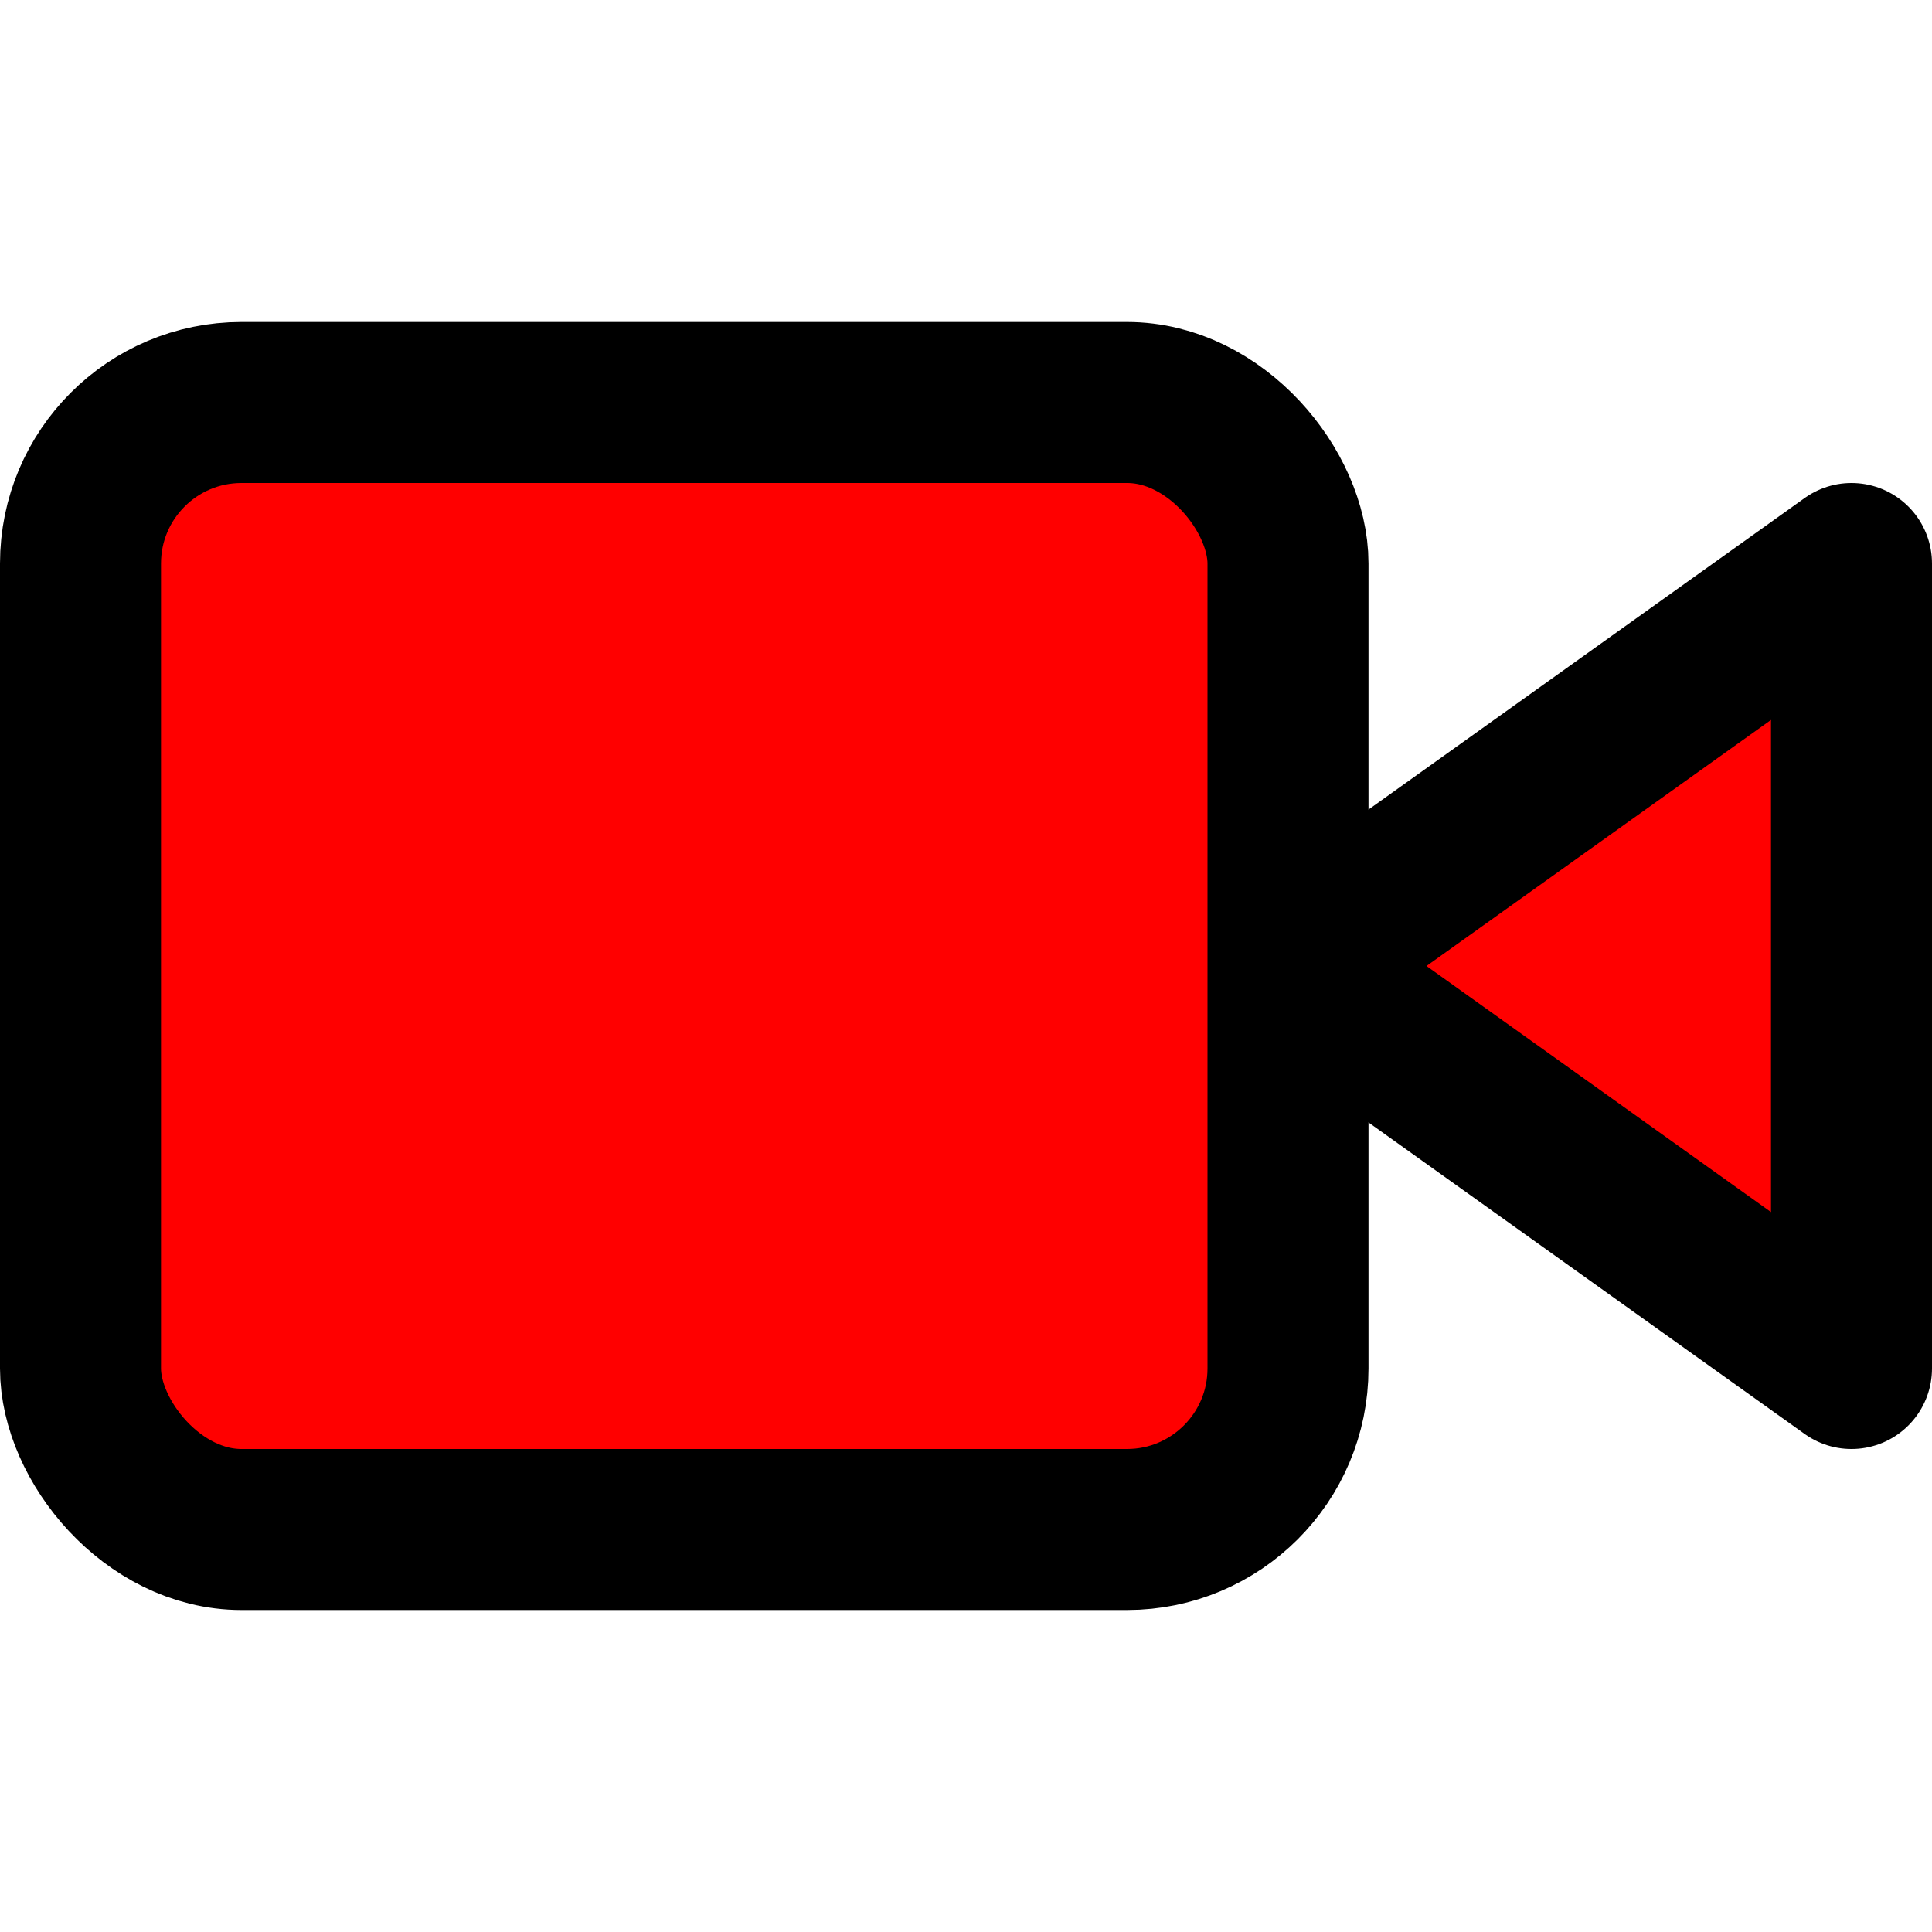 <?xml version="1.0" ?><svg fill="red" height="24" stroke="#000" stroke-linecap="round" stroke-linejoin="round" stroke-width="2" viewBox="0 0 24 24" width="24" xmlns="http://www.w3.org/2000/svg"><polygon points="23 7 16 12 23 17 23 7"/><rect height="14" rx="2" ry="2" width="15" x="1" y="5"/></svg>